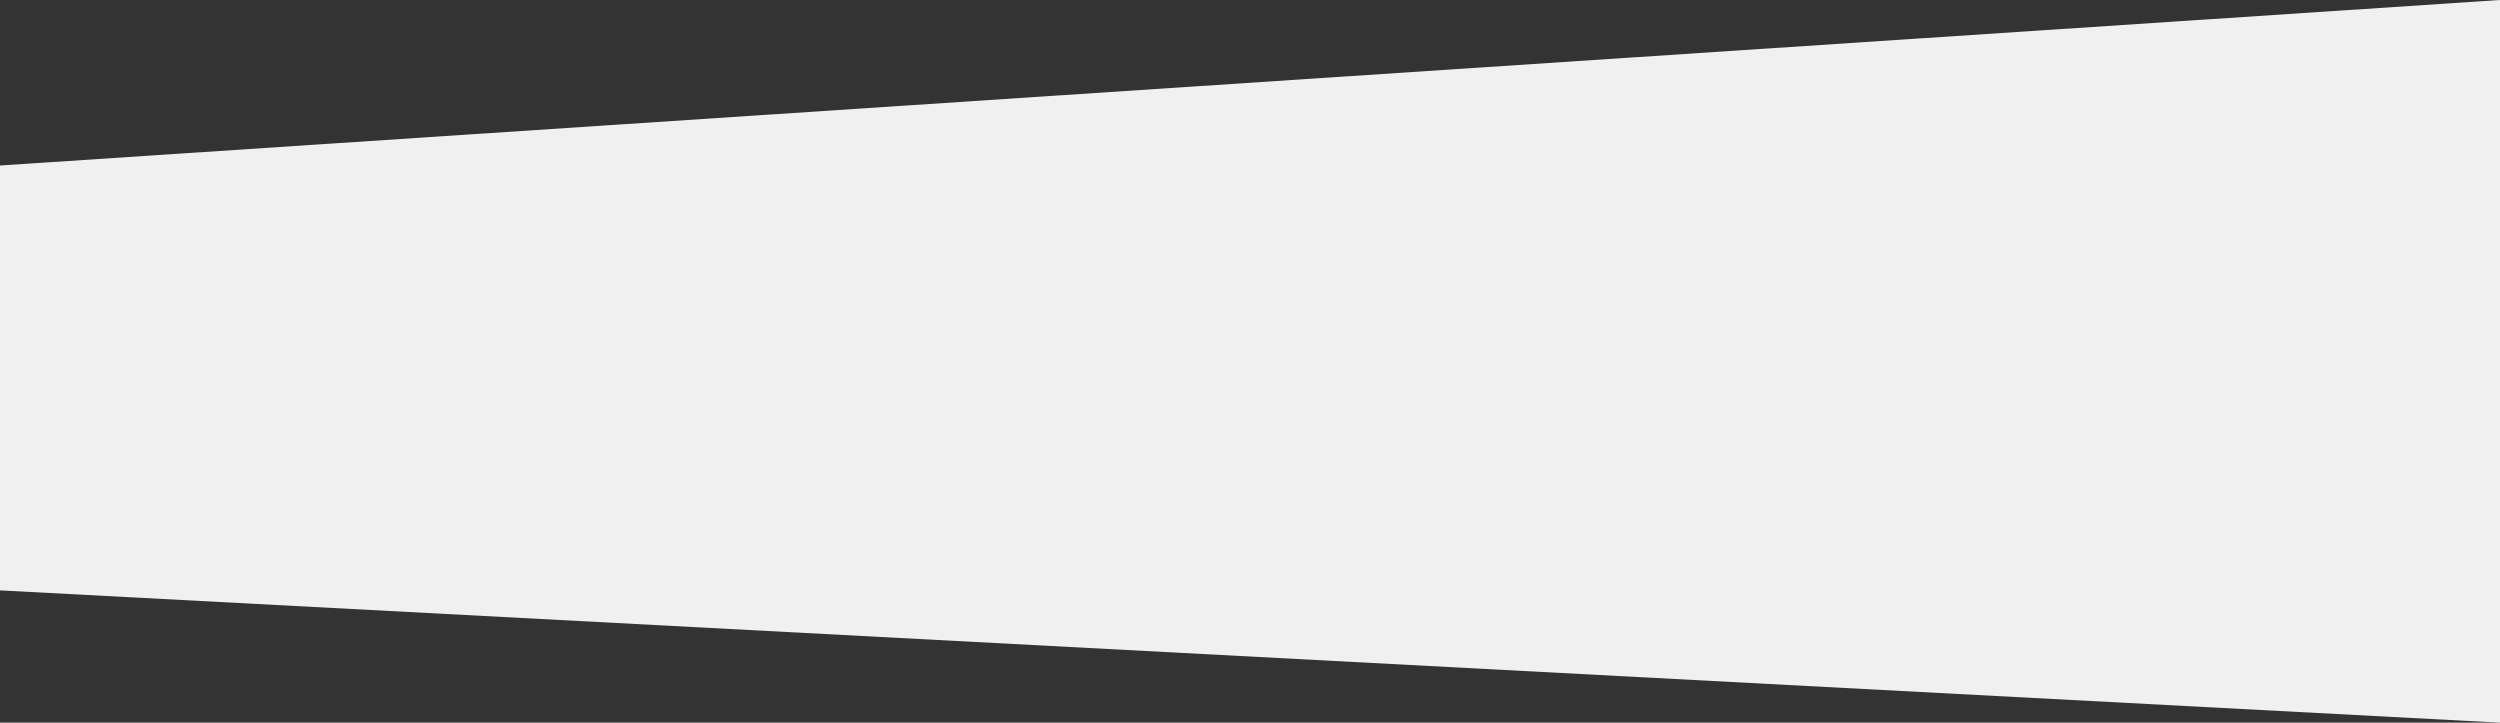 <svg id="Слой_1" data-name="Слой 1" xmlns="http://www.w3.org/2000/svg" viewBox="0 0 1920 555"><rect x="0" y="0" width="1920" height="555" fill="#333333" stroke="none"/><defs><style>.cls-1{fill:#f0f0f0;}</style></defs><title>bck_result@2x</title><path class="cls-1" d="M0,127.11,1920,0V555L0,453.41Z"/></svg>